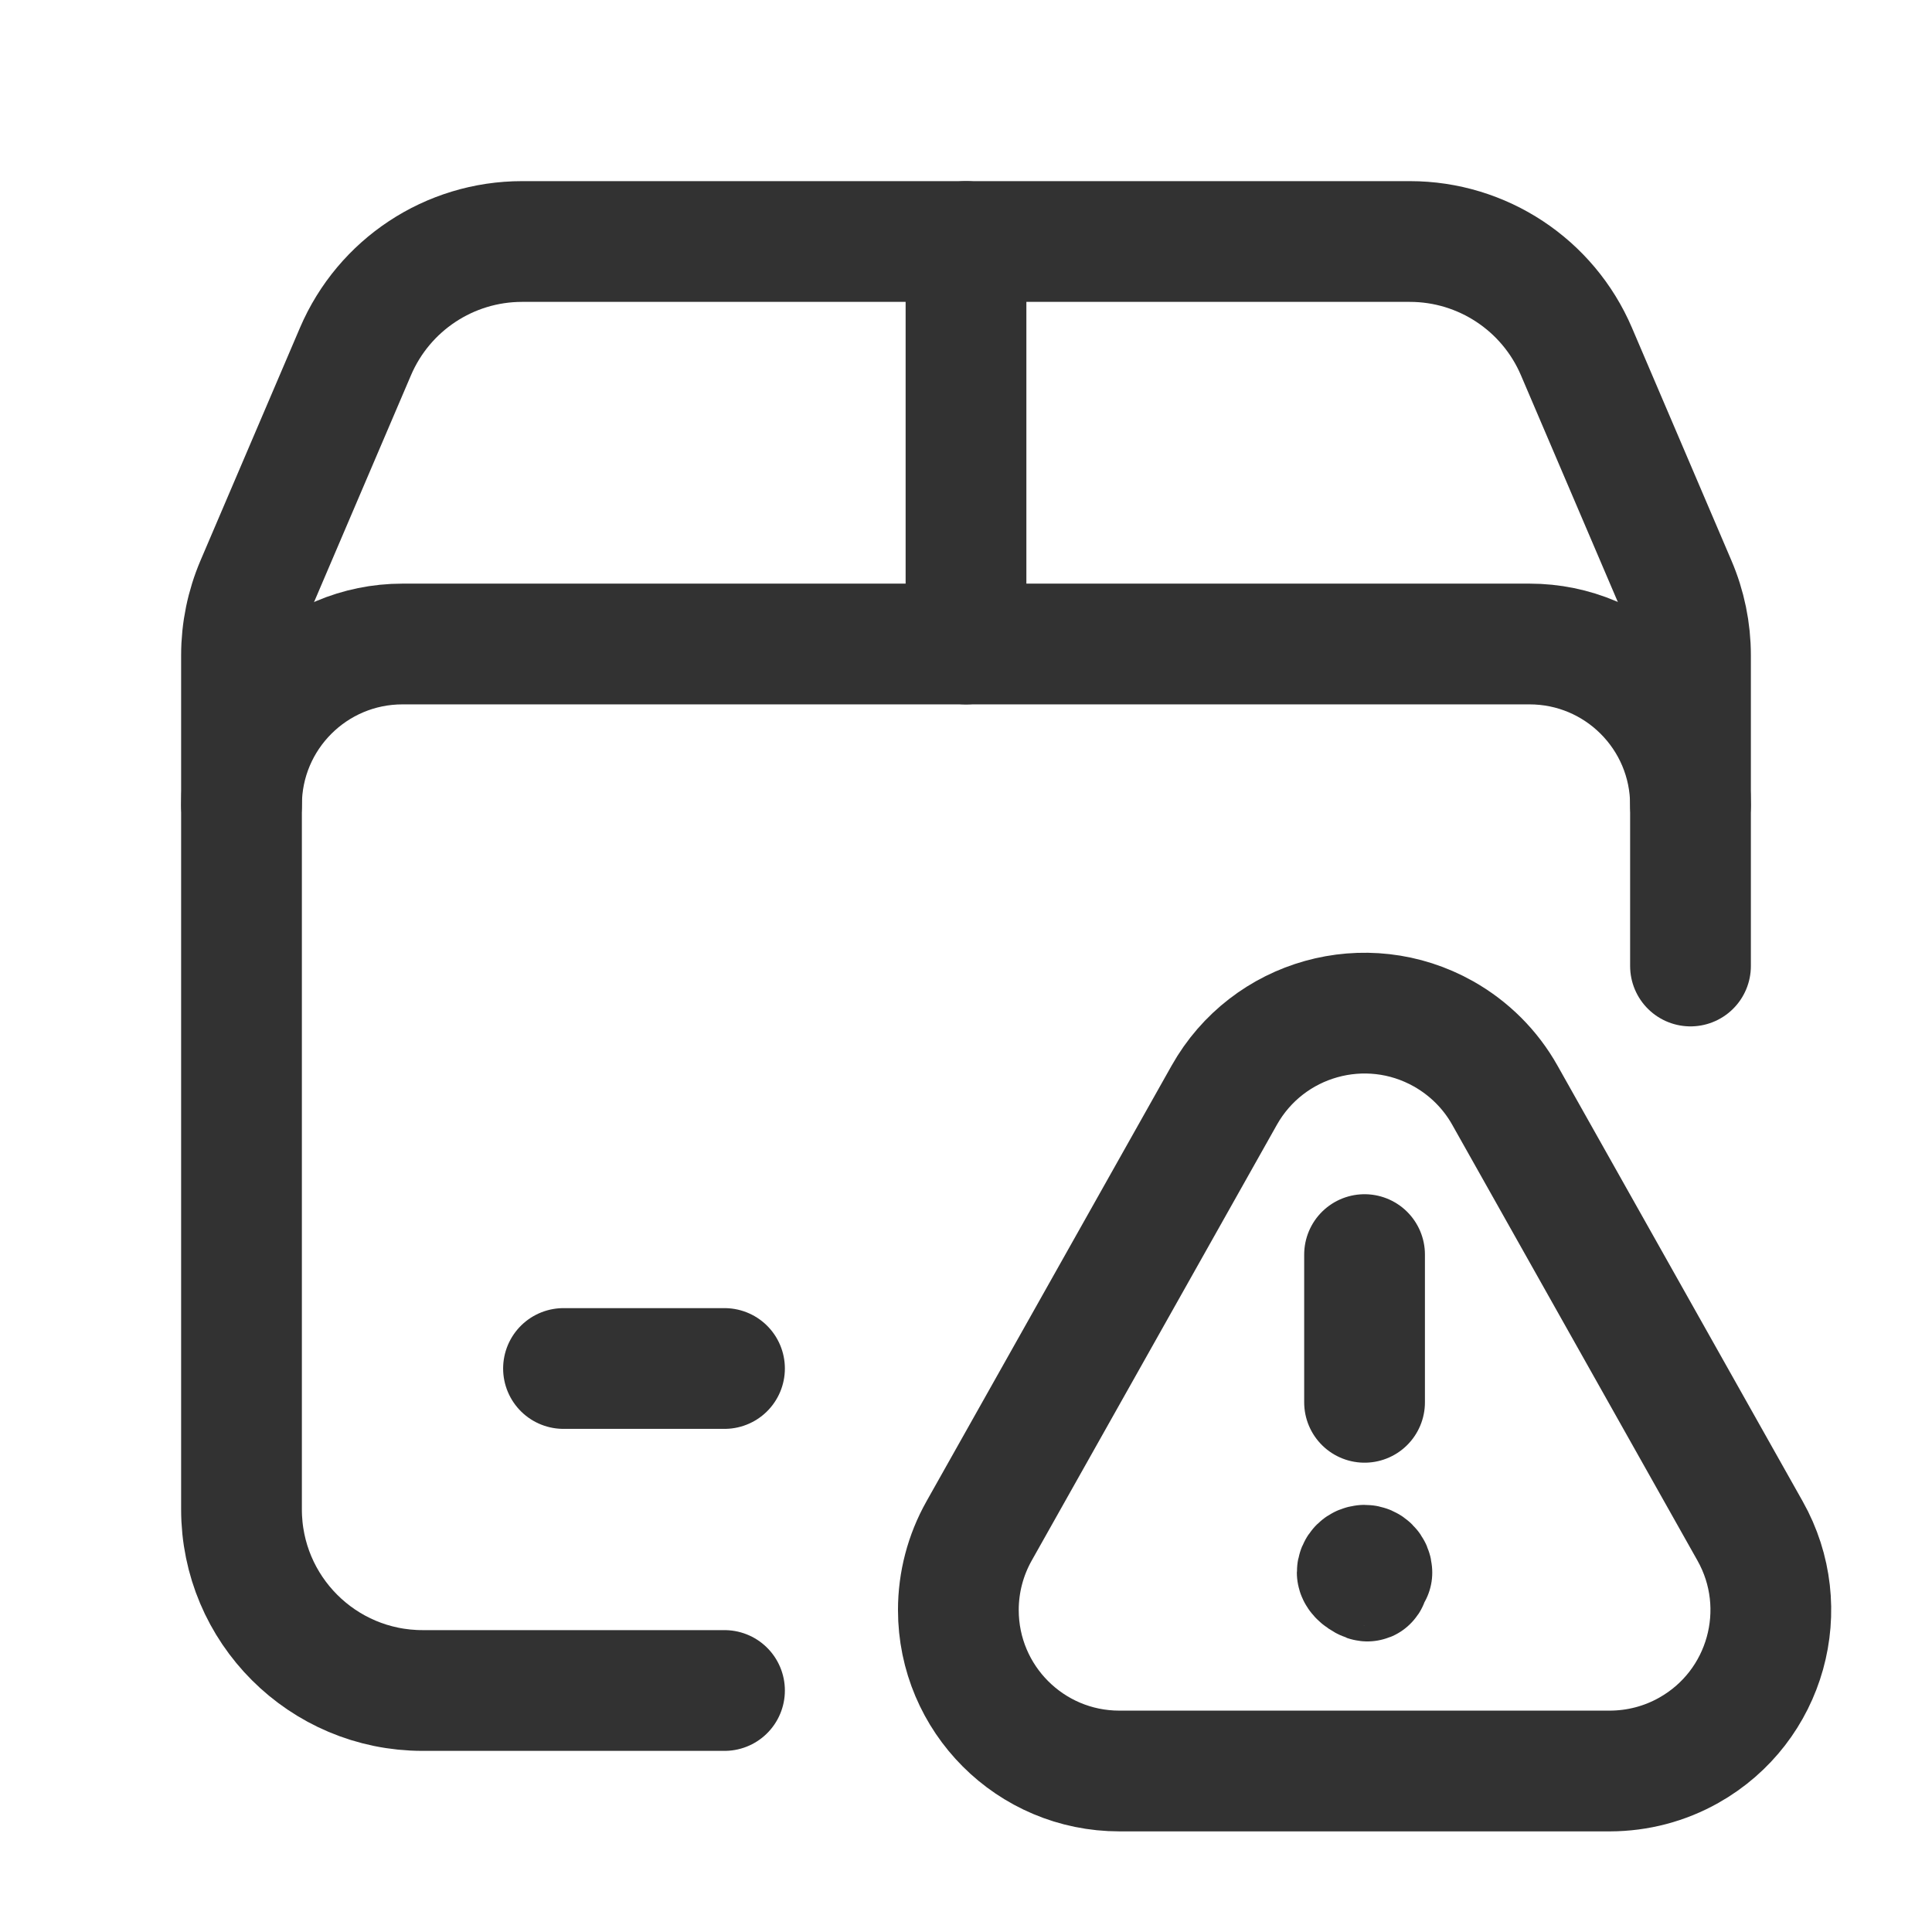 <?xml version="1.0" encoding="UTF-8"?><svg version="1.1" viewBox="0 0 24 24" xmlns="http://www.w3.org/2000/svg" xmlns:xlink="http://www.w3.org/1999/xlink"><g stroke-linecap="round" stroke-width="1.5" stroke="#323232" fill="none" stroke-linejoin="round"><path d="M9 21h-3.75l-9.83506e-08-3.55271e-15c-1.243-5.43175e-08-2.25-1.007-2.25-2.25 0 0 0 0 0 0v-10.61l-4.19861e-08 8.28829e-05c0-.304.062-.605.181-.884l1.235-2.89 -7.2057e-08 1.68399e-07c.354-.828 1.168-1.366 2.069-1.366h11.029l-9.00258e-08-2.91358e-11c.901 0 1.715.538 2.069 1.366l1.235 2.89 3.54301e-08 8.24838e-08c.12.279.182.58.182.884v3.86"></path><path d="M12 3v5"></path><path d="M7 17h2"></path><path d="M21 10v0c0-1.105-.895-2-2-2h-14l-8.74228e-08 1.77636e-15c-1.105 4.82823e-08-2 .895-2 2 0 0 0 0 0 0"></path><path d="M18.694 13.605l3.046 5.413 -2.3315e-08-4.13668e-08c.542.962.202 2.182-.76 2.724 -.299.169-.636.257-.98.258h-6.095l7.21298e-08-4.24194e-12c-1.105 6.49991e-05-2-.895-2-2 -2.02252e-05-.344.089-.682.257-.981l3.046-5.414 1.10284e-07-1.9599e-07c.542-.963 1.761-1.304 2.724-.762 .319.18.583.443.762.762Z"></path><path d="M16.951 17.42v-1.835"></path><path d="M16.95 19.445l-2.12589e-09-1.3145e-13c-.05-3.06717e-06-.09.04-.09.09 -2.06837e-08 0 1.83121e-06.001 5.55558e-06.001l-1.65887e-10-5.48093e-06c7.58873e-09.05.041.091.091.091 .05-7.58873e-09.091-.041.091-.091 -7.58873e-09-.05-.041-.091-.091-.091 -0 5.00542e-11-.001 1.81161e-06-.001 5.4346e-06"></path></g><path fill="none" d="M0 0h24v24h-24Z"></path></svg>